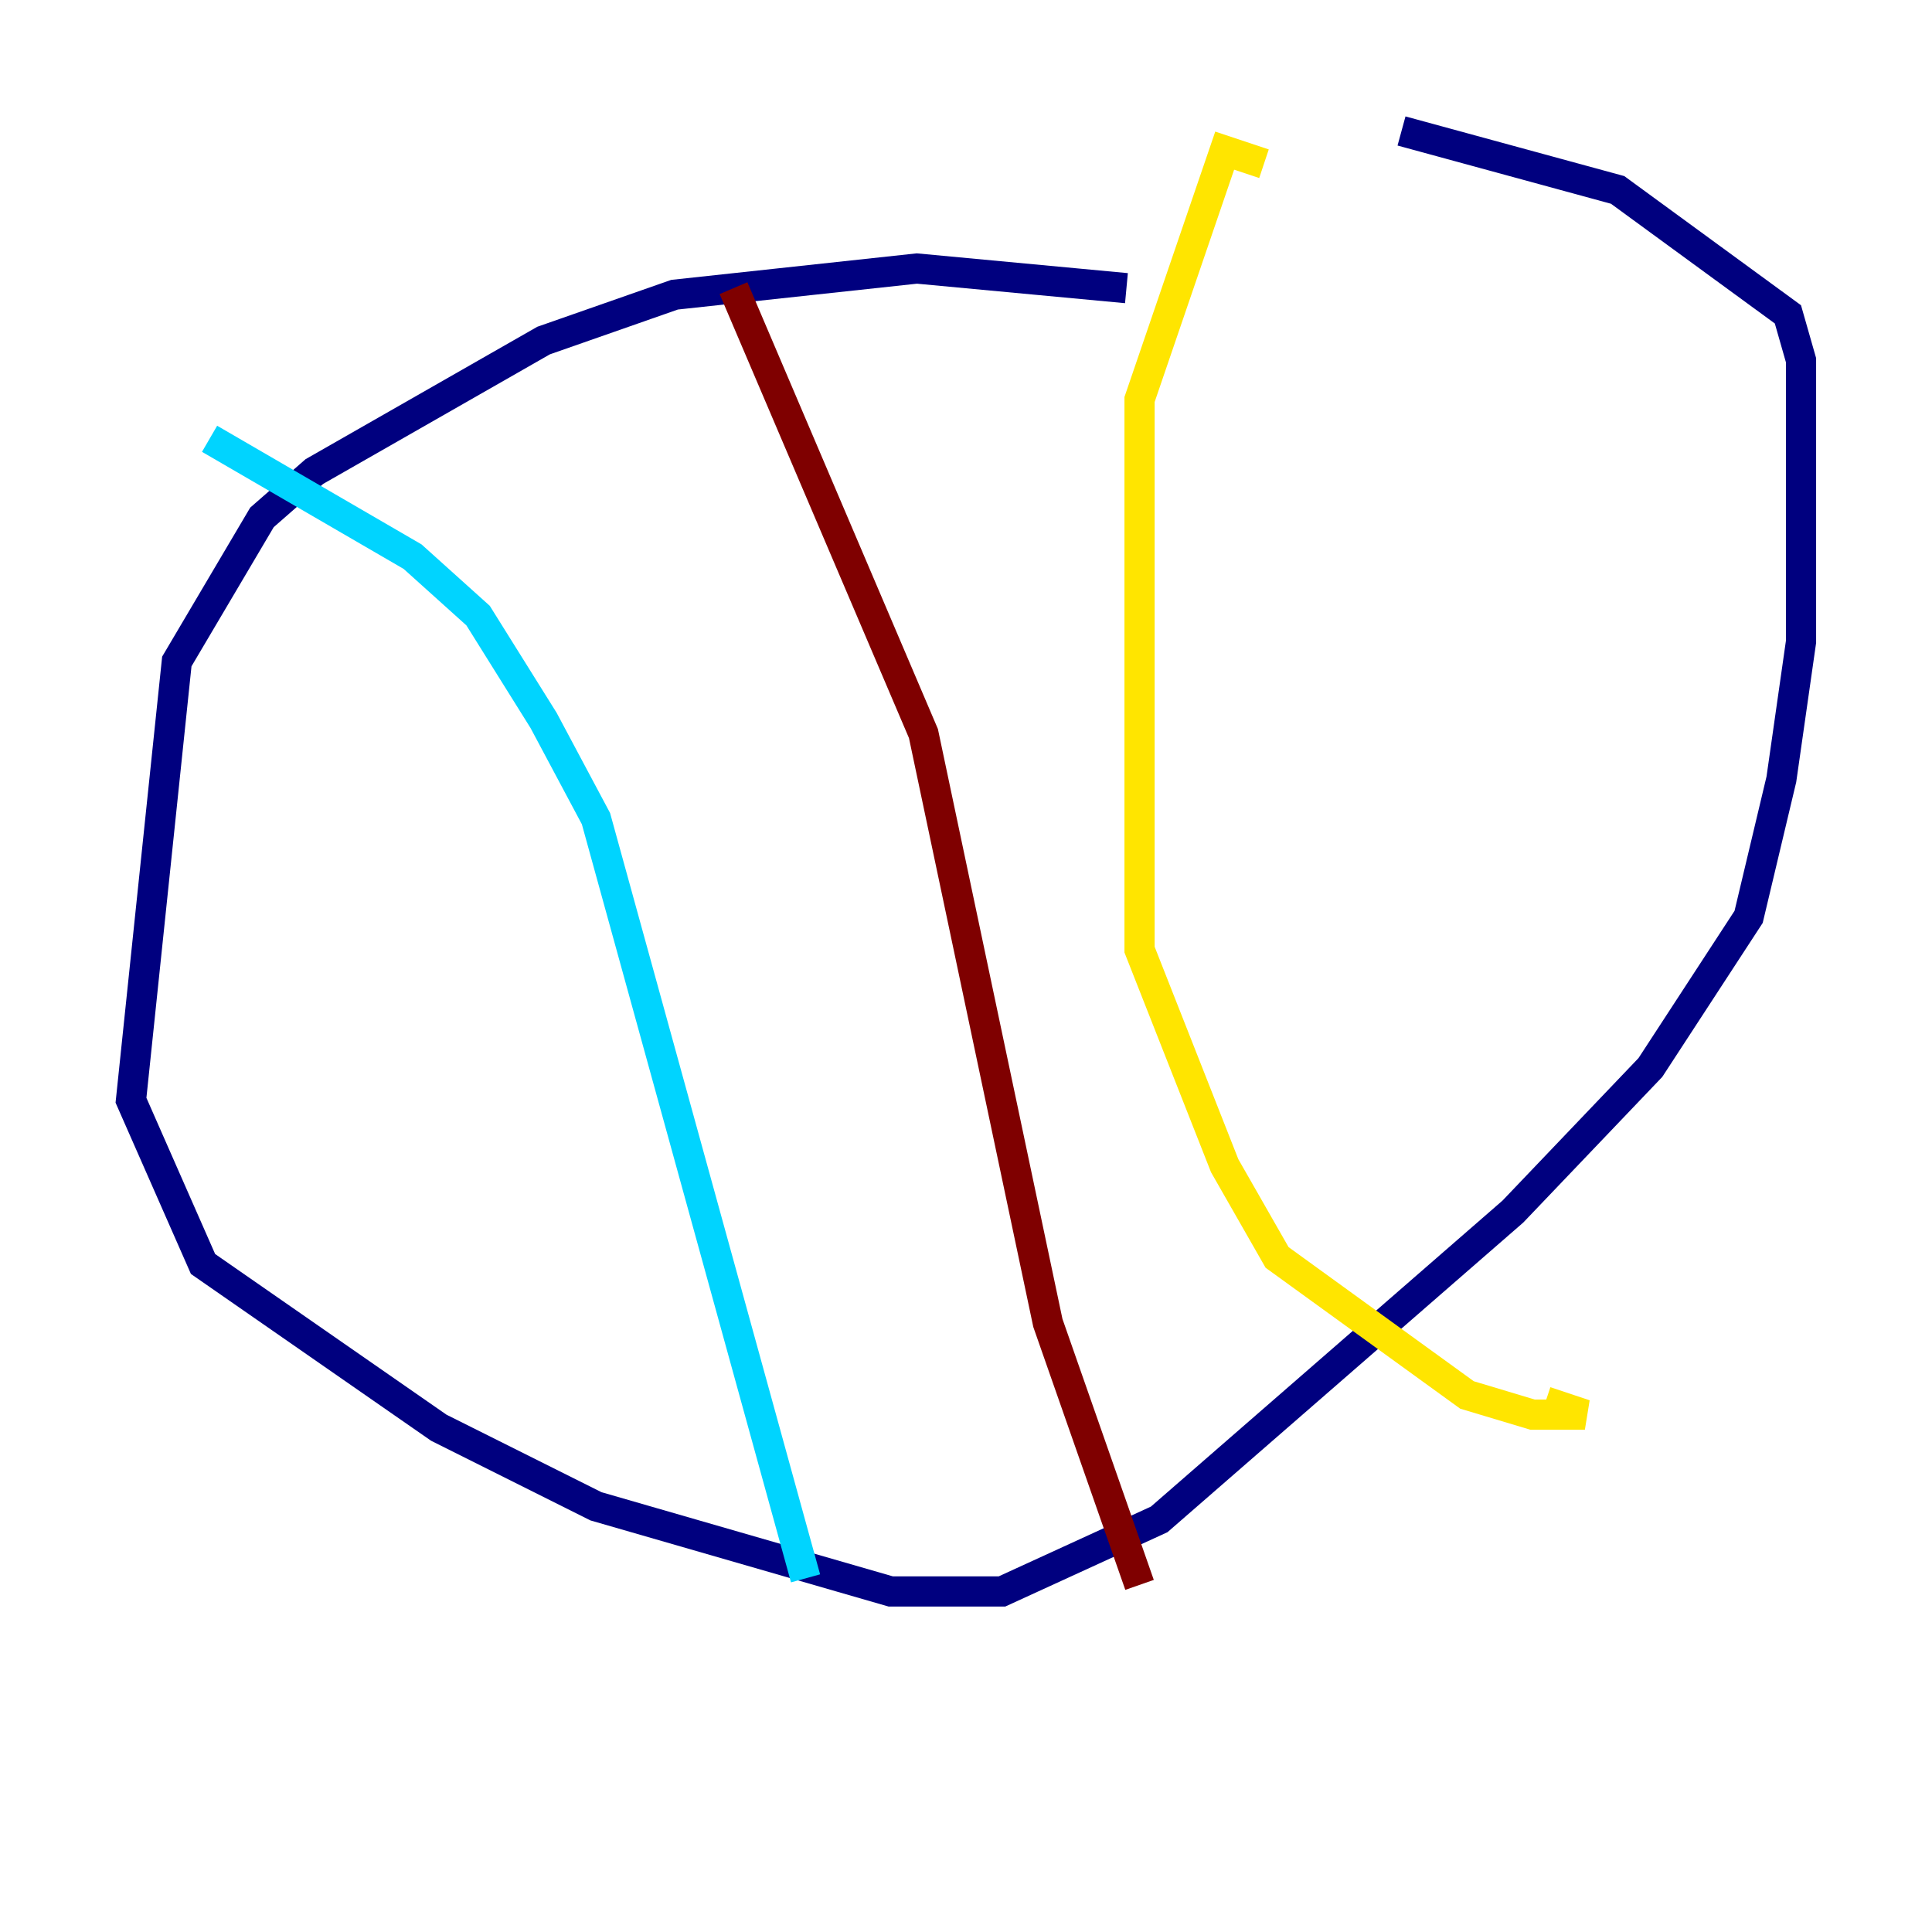 <?xml version="1.0" encoding="utf-8" ?>
<svg baseProfile="tiny" height="128" version="1.2" viewBox="0,0,128,128" width="128" xmlns="http://www.w3.org/2000/svg" xmlns:ev="http://www.w3.org/2001/xml-events" xmlns:xlink="http://www.w3.org/1999/xlink"><defs /><polyline fill="none" points="74.63,19.091 60.746,17.79 44.691,19.525 36.014,22.563 20.827,31.241 17.356,34.278 11.715,43.824 8.678,72.895 13.451,83.742 29.071,94.59 39.485,99.797 59.01,105.437 66.386,105.437 76.8,100.664 100.231,80.271 109.342,70.725 115.851,60.746 118.02,51.634 119.322,42.522 119.322,23.864 118.454,20.827 107.173,12.583 92.854,8.678" stroke="#00007f" stroke-width="2" /><polyline fill="none" points="13.885,29.071 27.336,36.881 31.675,40.786 36.014,47.729 39.485,54.237 53.37,104.57" stroke="#00d4ff" stroke-width="2" /><polyline fill="none" points="83.742,10.848 81.139,9.98 75.498,26.468 75.498,62.915 81.139,77.234 84.61,83.308 97.193,92.42 101.532,93.722 105.003,93.722 102.4,92.854" stroke="#ffe500" stroke-width="2" /><polyline fill="none" points="48.597,19.091 61.18,48.597 69.424,87.647 75.498,105.003" stroke="#7f0000" stroke-width="2" /></svg>